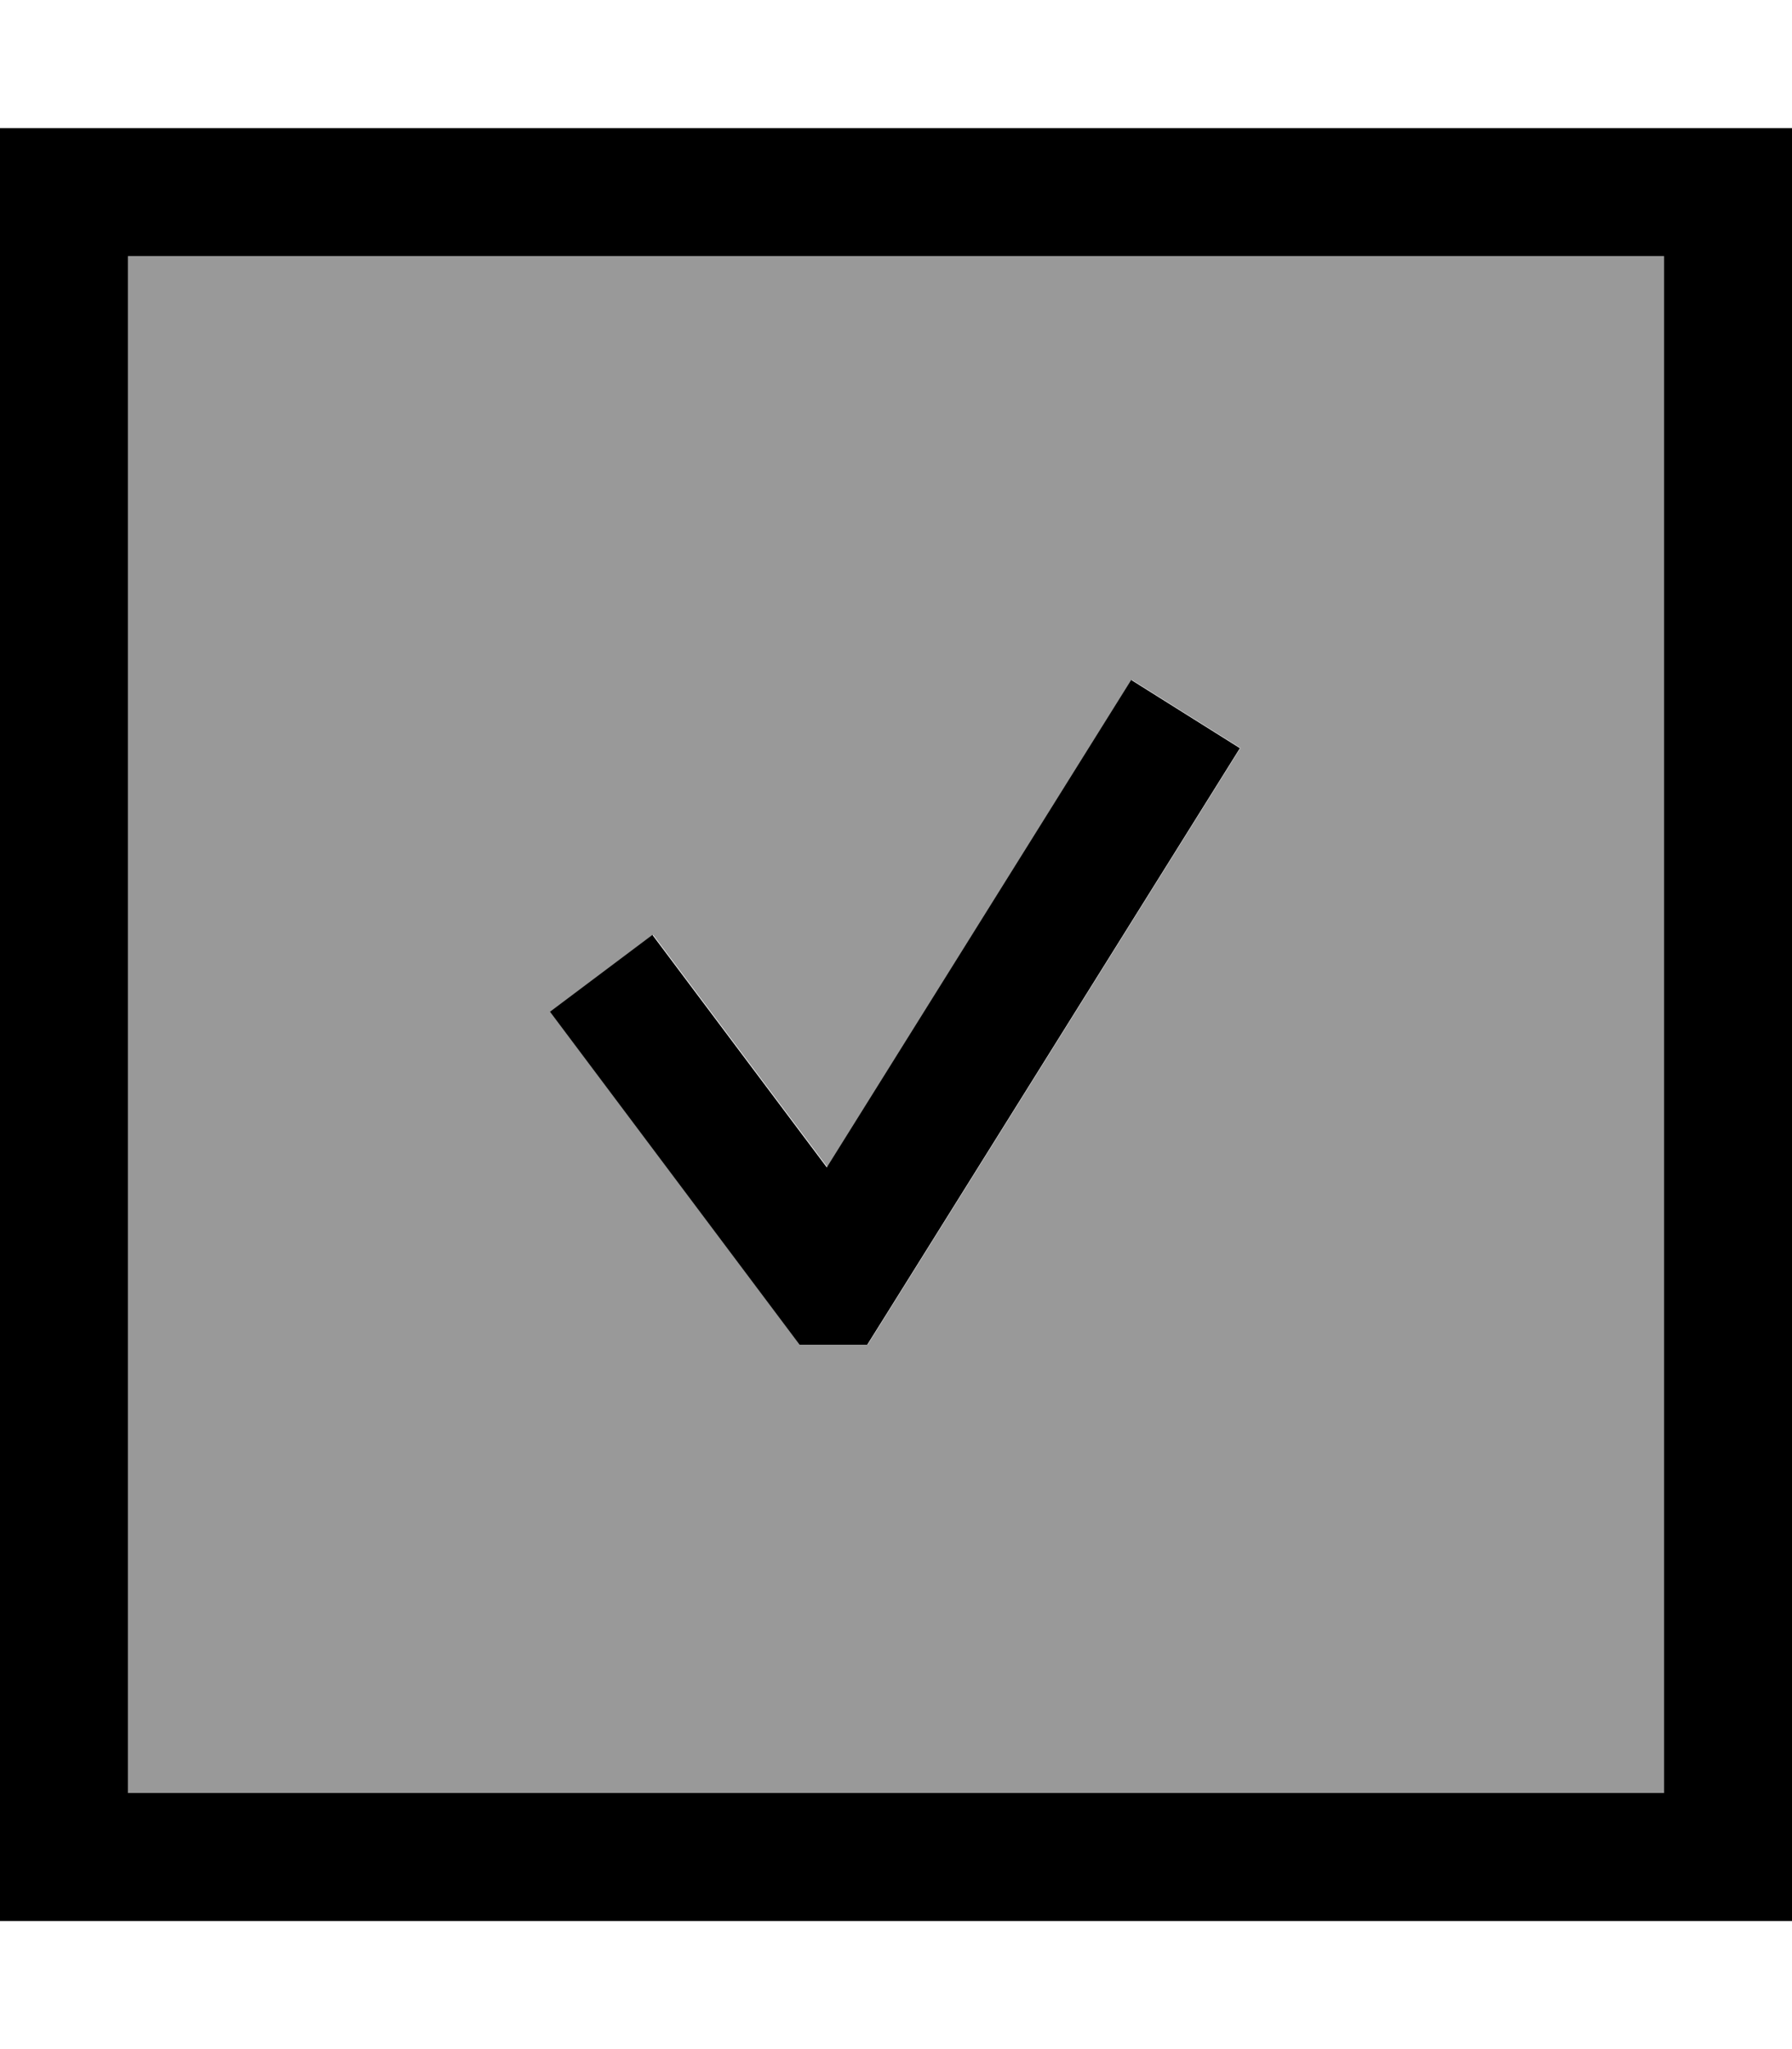 <svg xmlns="http://www.w3.org/2000/svg" viewBox="0 0 448 512"><!--! Font Awesome Pro 7.0.0 by @fontawesome - https://fontawesome.com License - https://fontawesome.com/license (Commercial License) Copyright 2025 Fonticons, Inc. --><path opacity=".4" fill="currentColor" d="M32 64l384 0 0 384-384 0 0-384zM137.6 252.8l9.6 12.8 48 64 4.8 6.4 16.9 0 4.7-7.5 80-128 8.5-13.6-27.1-17-8.5 13.6-67.6 108.2c-26.7-35.6-41.3-55-43.6-58.1l-25.6 19.2z"/><path fill="currentColor" d="M32 64l0 384 384 0 0-384-384 0zM0 32l448 0 0 448-448 0 0-448zM310 186.9l-8.5 13.6-80 128-4.7 7.5-16.9 0-4.8-6.4-48-64-9.6-12.8 25.6-19.2c2.3 3.1 16.9 22.5 43.6 58.1l67.6-108.2 8.5-13.6 27.1 17z"/></svg>